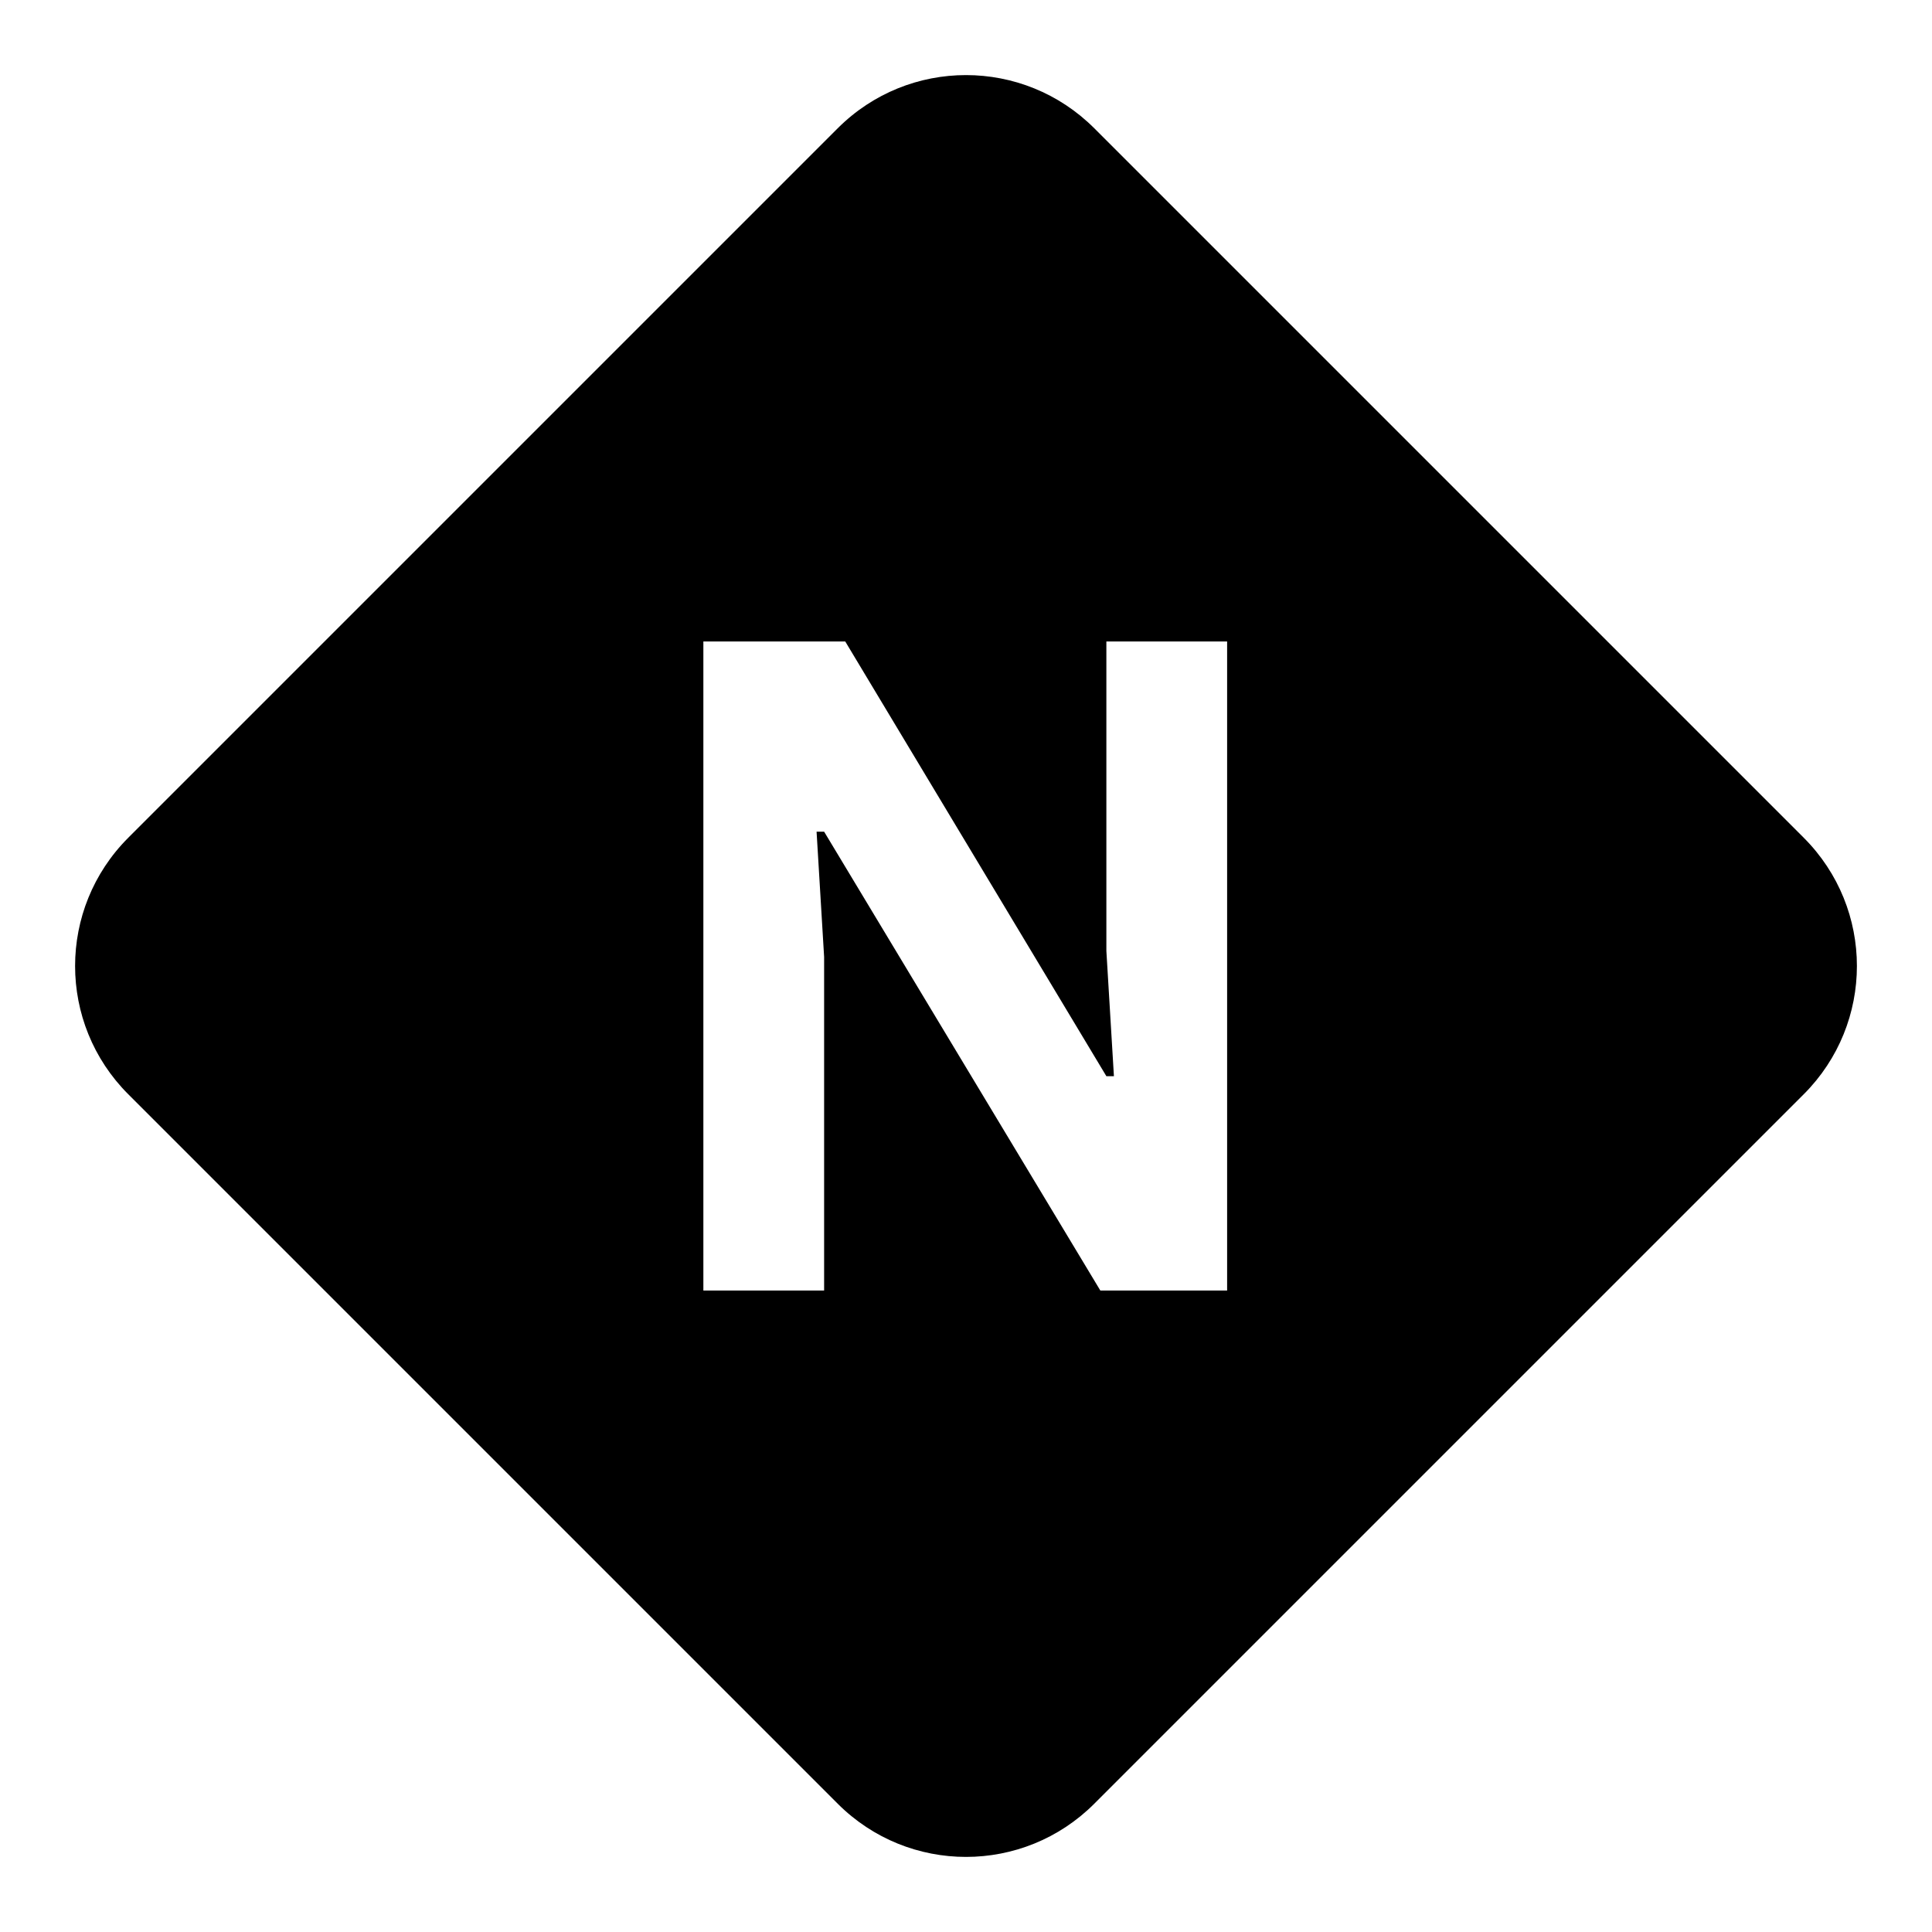 <?xml version="1.0" encoding="utf-8"?>
<!-- Generator: Adobe Illustrator 24.2.0, SVG Export Plug-In . SVG Version: 6.00 Build 0)  -->
<svg version="1.1" id="Ebene_1" xmlns="http://www.w3.org/2000/svg" xmlns:xlink="http://www.w3.org/1999/xlink" x="0px" y="0px"
	 viewBox="0 0 128 128" style="enable-background:new 0 0 128 128;" xml:space="preserve">
<g>
	<path d="M119.5,55.5l-47-47c-4.7-4.7-12.3-4.7-17,0l-47,47c-4.7,4.7-4.7,12.3,0,17l47,47c4.7,4.7,12.3,4.7,17,0l47-47
		C124.2,67.8,124.2,60.2,119.5,55.5z M81.4,85.5h-8.5L54.6,55.1h-0.5l0.5,8.3v22.1h-8v-43h9.4l17.3,28.8h0.5L73.3,63V42.5h8V85.5z"
		/>
</g>
</svg>
